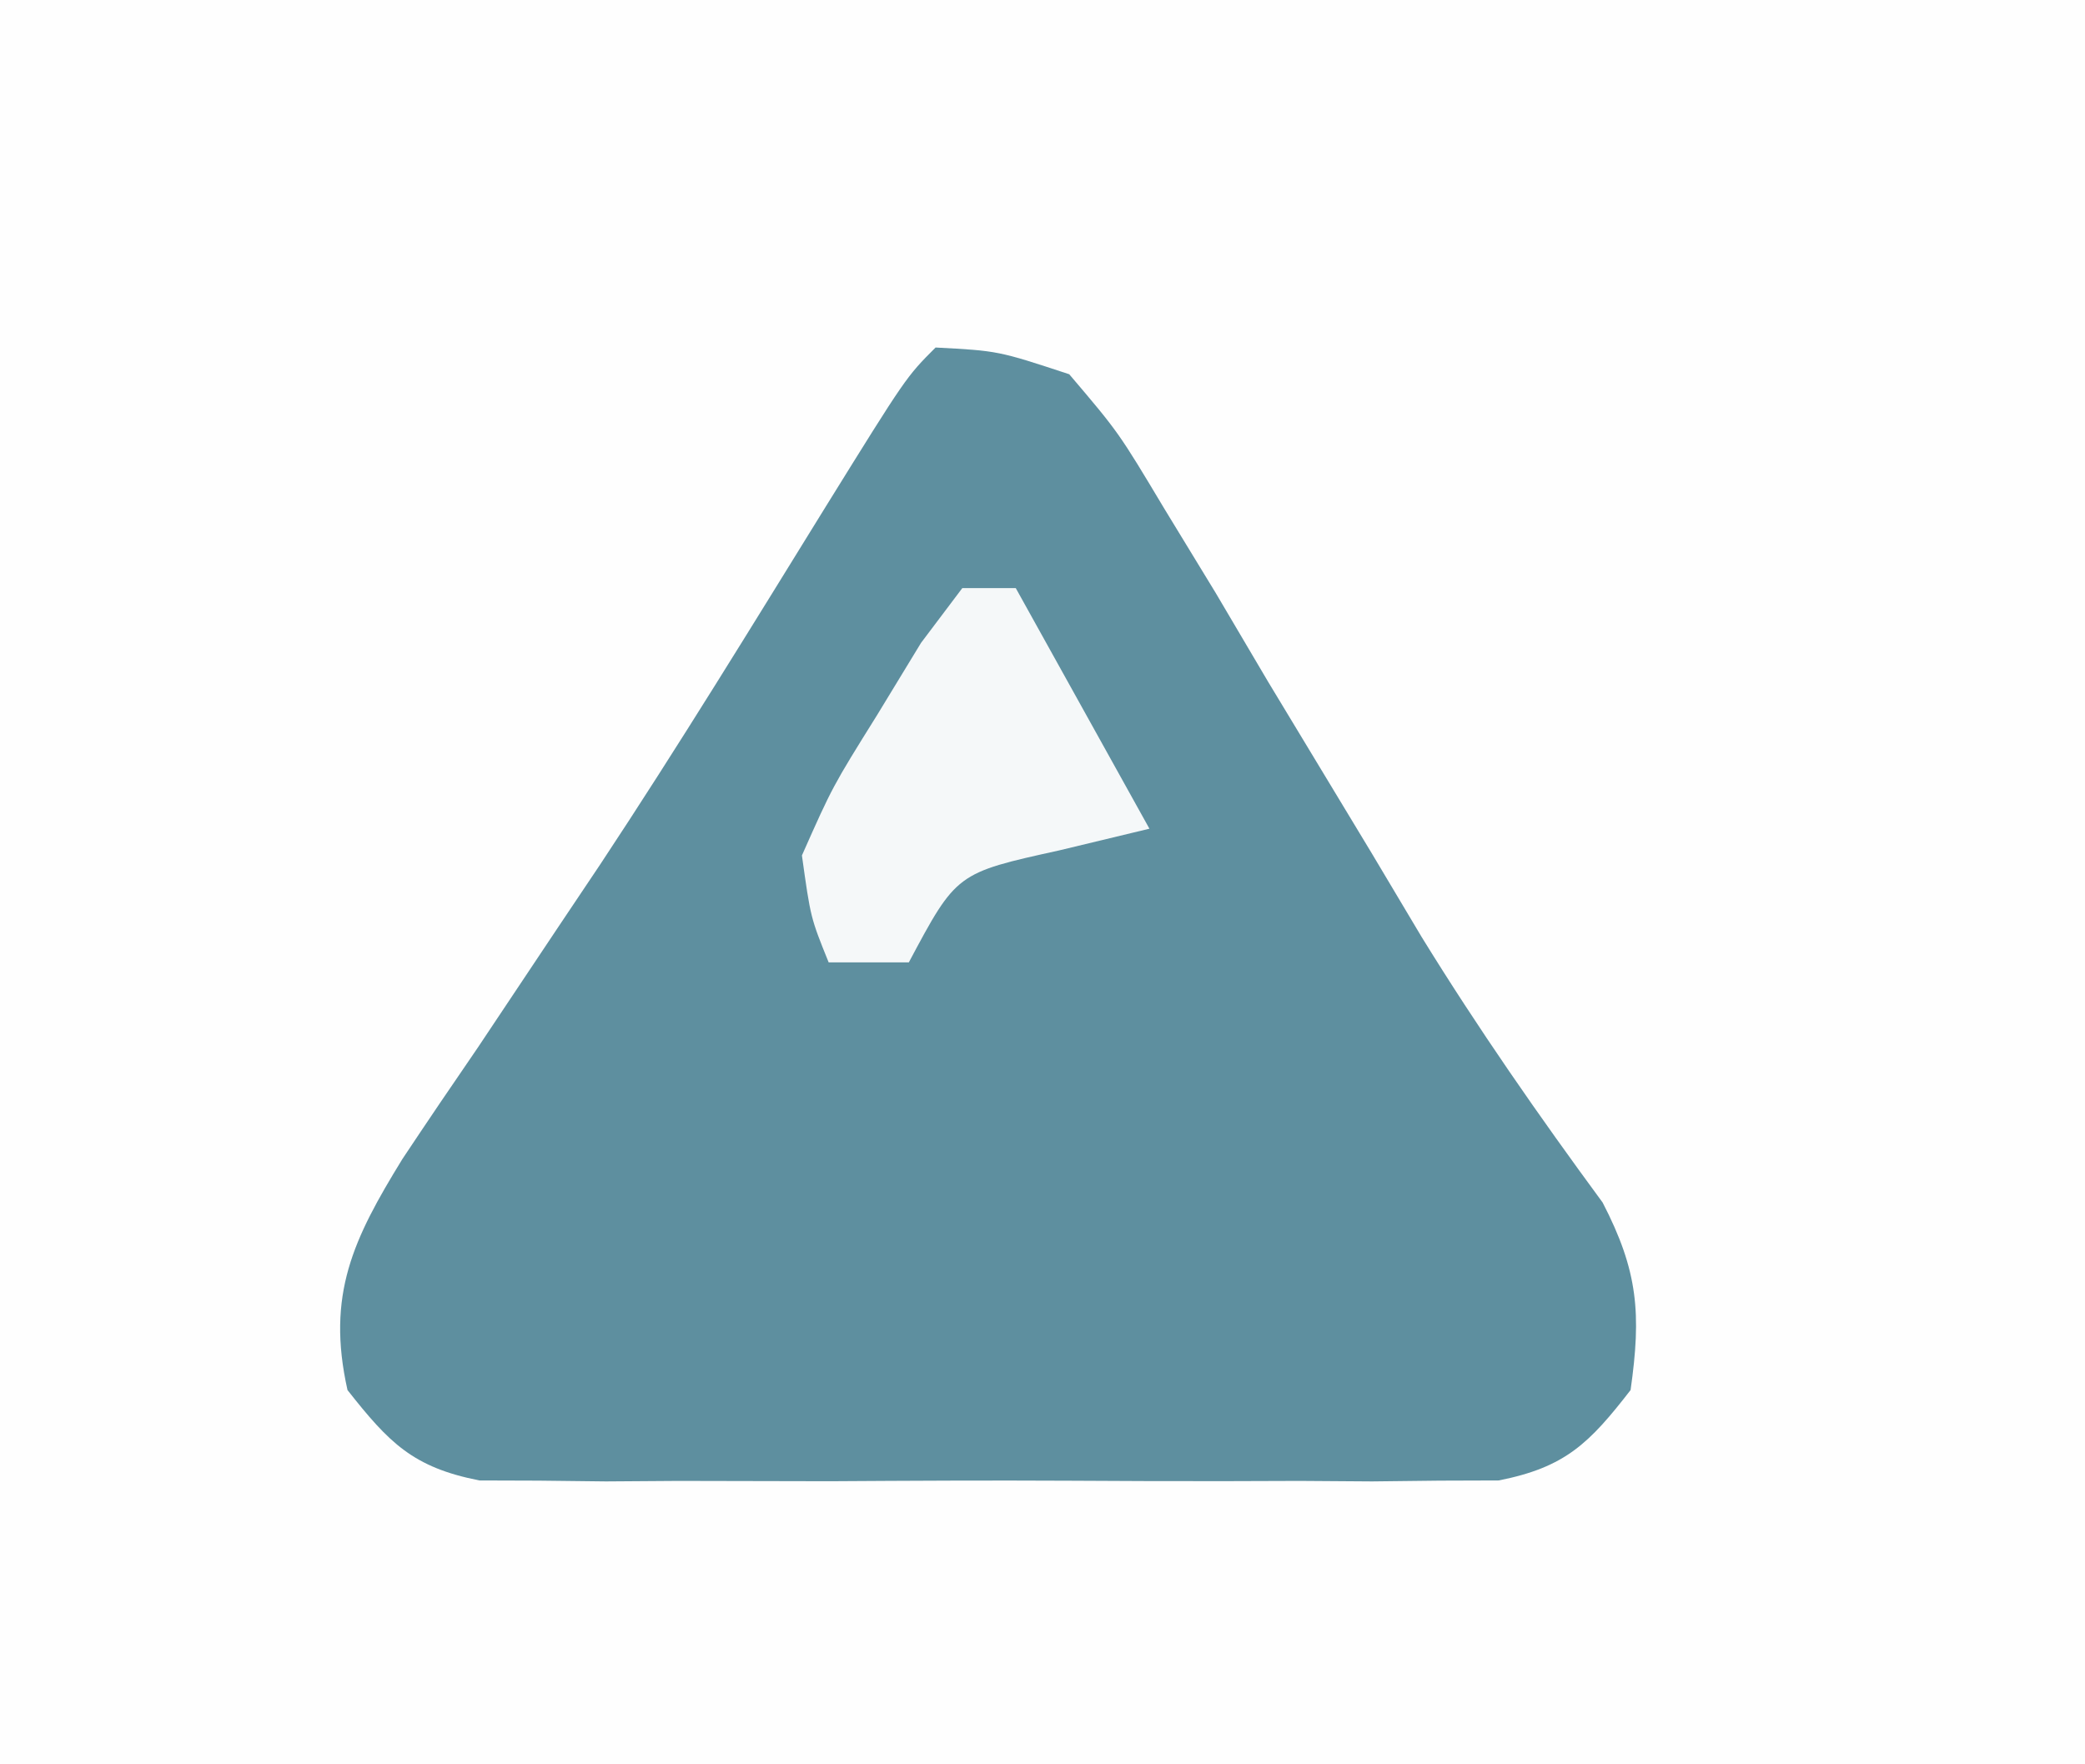 <?xml version="1.0" encoding="UTF-8"?>
<svg version="1.1" xmlns="http://www.w3.org/2000/svg" width="78" height="66">
<rect width="100%" height="100%" fill="#333333" stroke="none"/>
<path d="M0 0 C25.74 0 51.48 0 78 0 C78 21.78 78 43.56 78 66 C52.26 66 26.52 66 0 66 C0 44.22 0 22.44 0 0 Z " fill="#FEFEFE" transform="translate(0,0)"/>
<path d="M0 0 C2.34 0.123 2.34 0.123 5 1 C6.849 3.174 6.849 3.174 8.559 6.031 C9.192 7.07 9.826 8.109 10.479 9.18 C11.125 10.275 11.771 11.371 12.438 12.5 C13.727 14.636 15.017 16.772 16.309 18.906 C16.926 19.941 17.543 20.976 18.179 22.043 C20.289 25.469 22.57 28.742 24.953 31.982 C26.284 34.548 26.405 36.147 26 39 C24.457 40.989 23.562 41.889 21.065 42.381 C19.969 42.385 19.969 42.385 18.852 42.388 C17.605 42.402 17.605 42.402 16.333 42.417 C15.44 42.411 14.546 42.405 13.625 42.398 C12.244 42.403 12.244 42.403 10.834 42.407 C8.888 42.409 6.941 42.404 4.994 42.391 C2.011 42.375 -0.97 42.391 -3.953 42.41 C-5.844 42.408 -7.734 42.404 -9.625 42.398 C-10.519 42.405 -11.413 42.411 -12.333 42.417 C-13.58 42.403 -13.58 42.403 -14.852 42.388 C-15.582 42.386 -16.312 42.383 -17.065 42.381 C-19.556 41.891 -20.446 40.971 -22 39 C-22.799 35.43 -21.782 33.343 -19.945 30.355 C-19.016 28.959 -18.075 27.57 -17.125 26.188 C-16.118 24.682 -15.113 23.175 -14.109 21.668 C-13.594 20.9 -13.079 20.132 -12.549 19.341 C-9.629 14.928 -6.868 10.416 -4.086 5.915 C-1.098 1.098 -1.098 1.098 0 0 Z " fill="#5E8F9F" transform="translate(35,13)"/>
<path d="M0 0 C0.66 0 1.32 0 2 0 C3.65 2.97 5.3 5.94 7 9 C5.886 9.268 4.772 9.536 3.625 9.812 C-0.218 10.658 -0.218 10.658 -2 14 C-2.99 14 -3.98 14 -5 14 C-5.676 12.328 -5.676 12.328 -6 10 C-4.855 7.422 -4.855 7.422 -3.188 4.75 C-2.373 3.412 -2.373 3.412 -1.543 2.047 C-1.034 1.371 -0.525 0.696 0 0 Z " fill="#F5F8F9" transform="translate(36,22)"/>
</svg>
